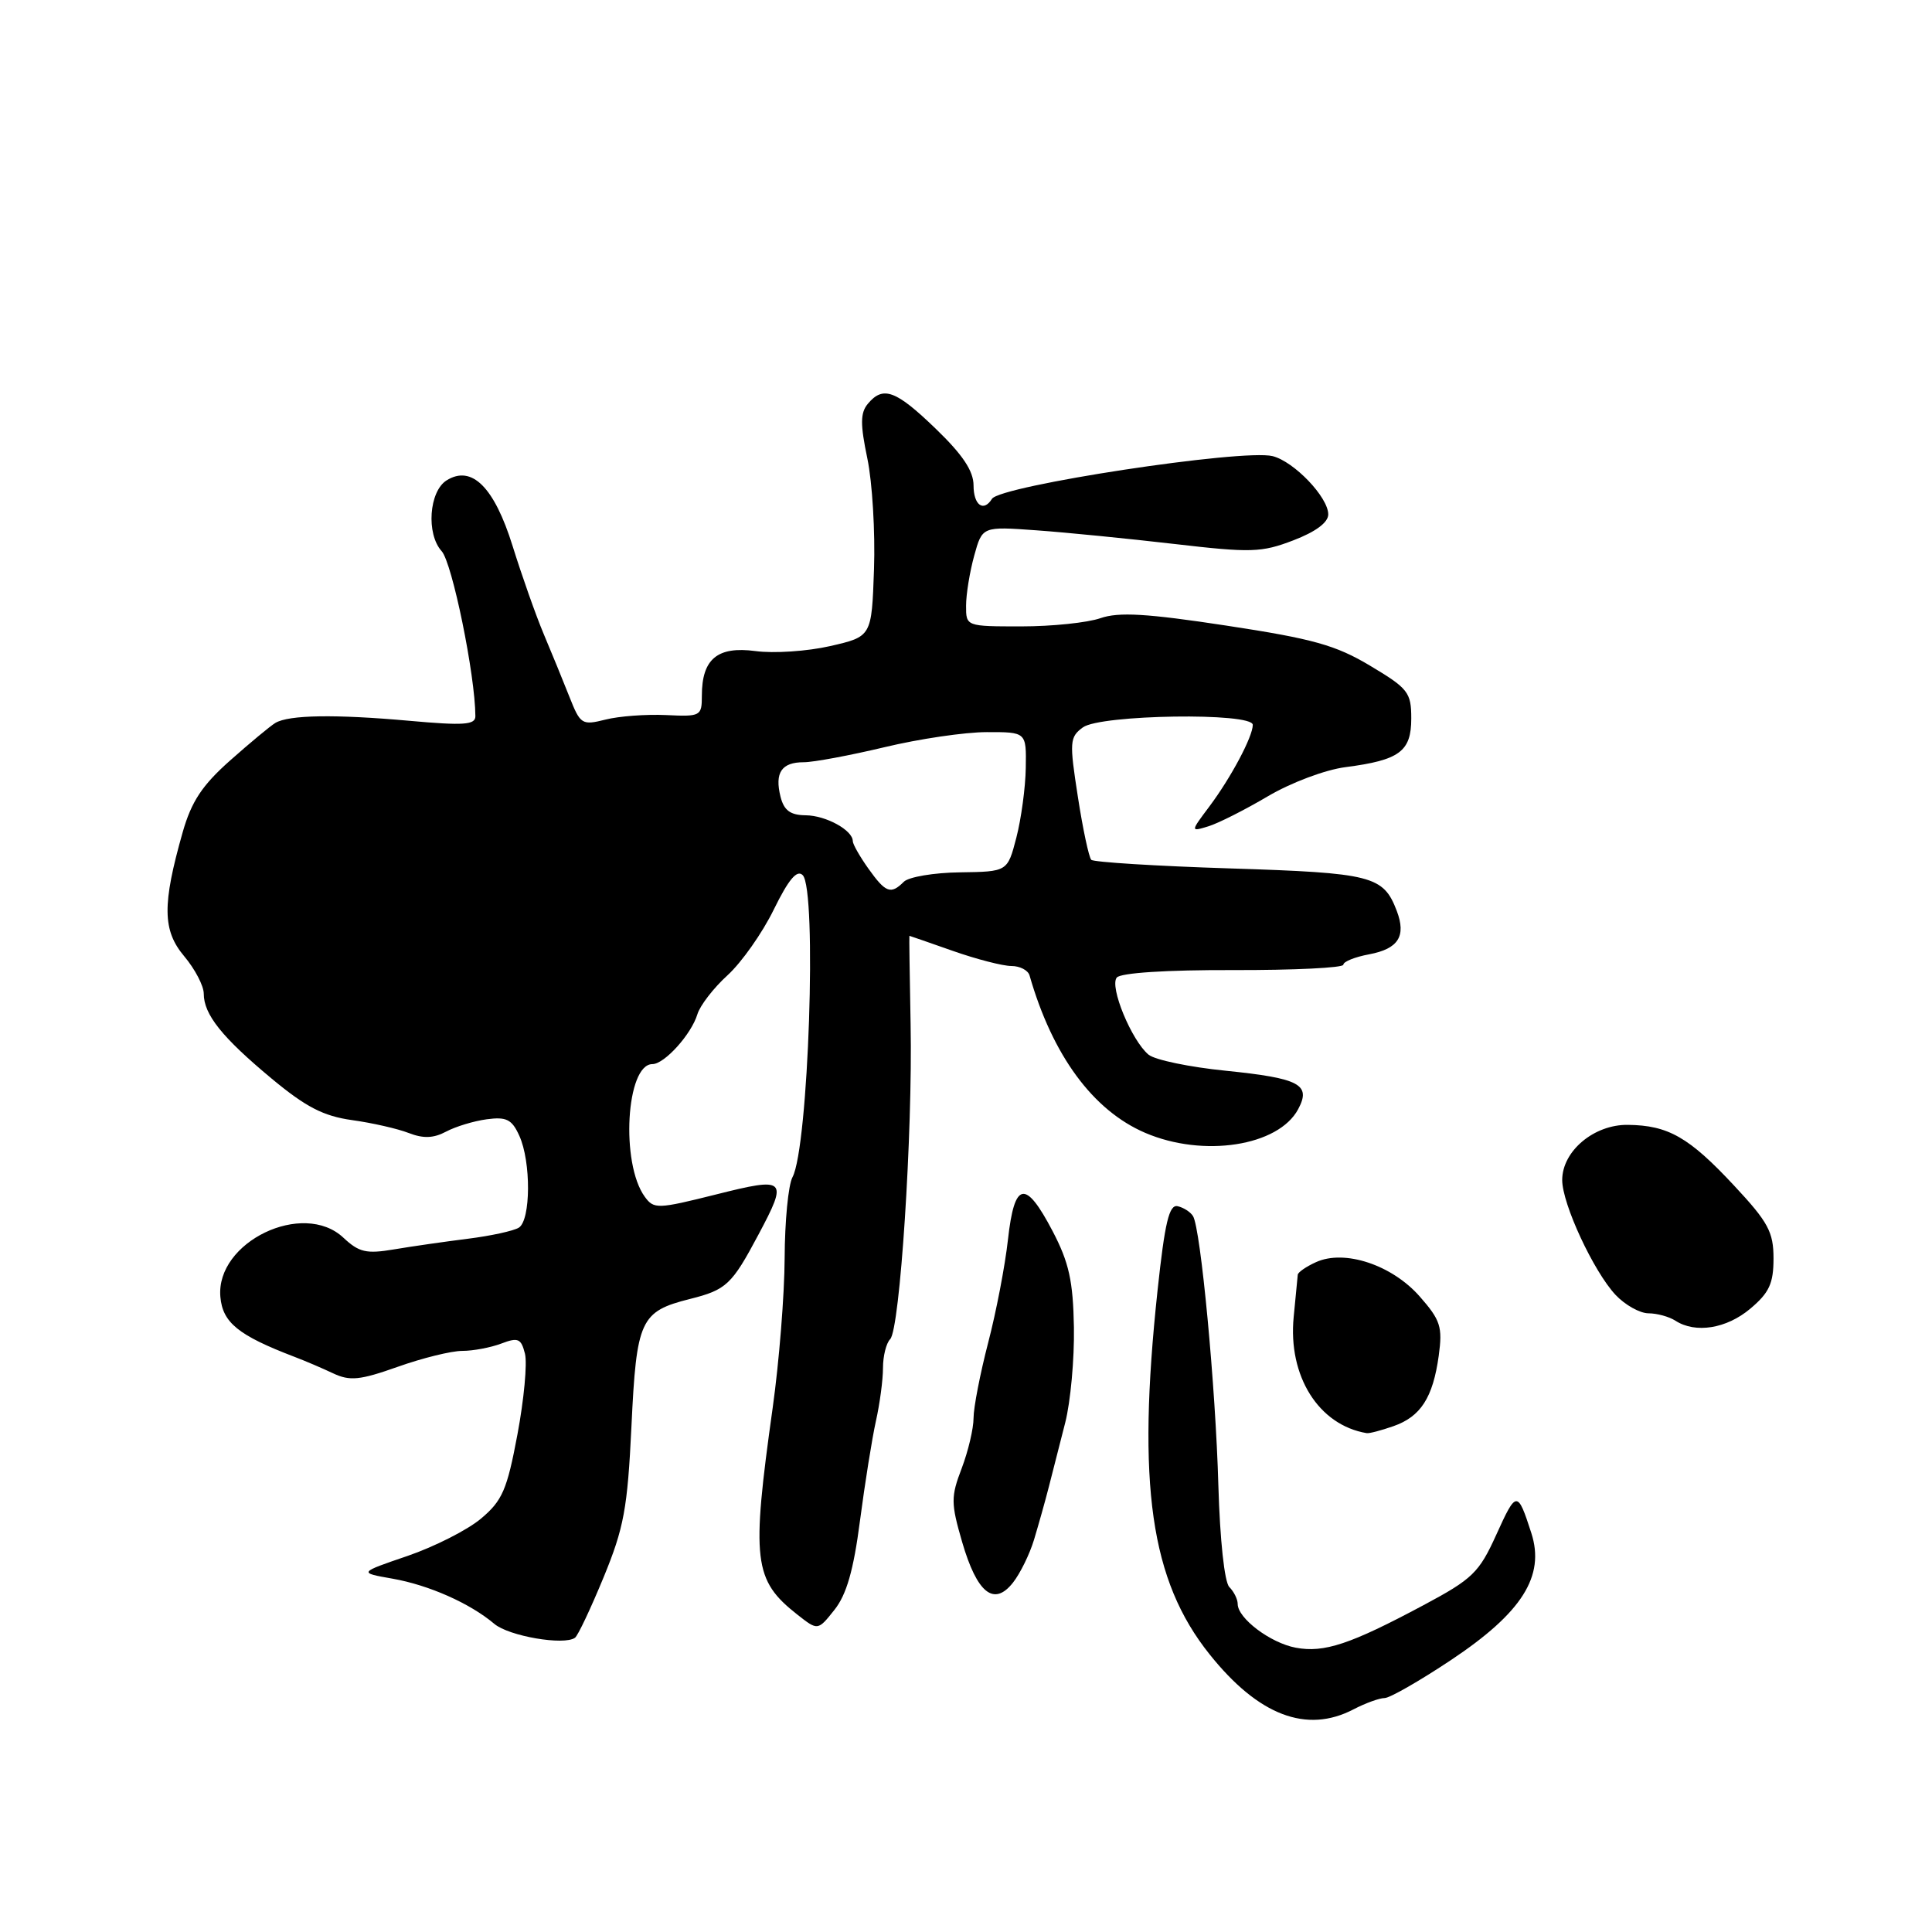 <?xml version="1.0" encoding="UTF-8" standalone="no"?>
<!DOCTYPE svg PUBLIC "-//W3C//DTD SVG 1.1//EN" "http://www.w3.org/Graphics/SVG/1.1/DTD/svg11.dtd" >
<svg xmlns="http://www.w3.org/2000/svg" xmlns:xlink="http://www.w3.org/1999/xlink" version="1.1" viewBox="0 0 256 256">
 <g >
 <path fill="currentColor"
d=" M 179.36 226.49 C 180.94 225.67 182.79 225.00 183.47 225.00 C 184.15 225.00 188.11 222.73 192.27 219.96 C 201.68 213.69 204.75 208.85 202.91 203.14 C 201.08 197.47 200.93 197.48 198.27 203.35 C 195.99 208.38 195.13 209.22 188.63 212.69 C 178.92 217.88 175.46 219.03 171.70 218.33 C 168.33 217.70 164.00 214.43 164.00 212.53 C 164.00 211.91 163.50 210.90 162.89 210.29 C 162.25 209.65 161.65 204.06 161.44 196.84 C 161.08 183.79 159.10 162.78 158.08 161.14 C 157.75 160.60 156.84 160.01 156.05 159.83 C 154.92 159.57 154.35 161.95 153.38 171.00 C 150.63 196.72 152.44 209.42 160.28 219.21 C 166.75 227.31 173.13 229.75 179.36 226.49 Z  M 79.98 209.00 C 82.67 202.46 83.15 199.89 83.67 189.00 C 84.34 174.87 84.84 173.78 91.42 172.12 C 96.25 170.91 96.97 170.23 100.50 163.59 C 104.45 156.17 104.20 155.93 94.85 158.28 C 87.14 160.21 86.64 160.23 85.44 158.58 C 82.21 154.16 82.96 141.00 86.45 141.00 C 88.04 141.00 91.61 137.05 92.41 134.39 C 92.76 133.23 94.56 130.90 96.41 129.22 C 98.26 127.53 101.02 123.62 102.53 120.52 C 104.49 116.53 105.60 115.20 106.36 115.96 C 108.28 117.88 107.13 152.02 105.01 155.98 C 104.45 157.02 103.99 161.84 103.97 166.68 C 103.95 171.53 103.24 180.45 102.39 186.50 C 99.54 206.82 99.84 209.37 105.66 213.95 C 108.37 216.08 108.37 216.08 110.57 213.31 C 112.17 211.30 113.10 208.07 113.95 201.52 C 114.60 196.56 115.55 190.61 116.06 188.31 C 116.58 186.00 117.00 182.83 117.00 181.26 C 117.00 179.69 117.43 177.97 117.95 177.45 C 119.25 176.15 120.94 150.13 120.66 135.75 C 120.54 129.29 120.46 124.00 120.50 124.00 C 120.54 124.00 123.13 124.90 126.26 126.00 C 129.39 127.10 132.88 128.00 134.01 128.00 C 135.14 128.00 136.22 128.56 136.42 129.25 C 139.46 139.85 144.82 147.14 151.75 150.11 C 159.45 153.41 169.39 151.87 172.01 146.98 C 173.77 143.70 172.22 142.88 162.44 141.88 C 157.63 141.40 153.02 140.44 152.19 139.75 C 149.94 137.88 146.98 130.72 147.98 129.53 C 148.49 128.91 154.59 128.51 163.41 128.54 C 171.44 128.56 178.00 128.24 178.00 127.83 C 178.00 127.42 179.54 126.80 181.43 126.45 C 185.29 125.72 186.35 124.05 185.08 120.70 C 183.30 116.04 181.83 115.67 163.01 115.07 C 153.20 114.76 144.91 114.24 144.60 113.93 C 144.29 113.62 143.48 109.85 142.82 105.56 C 141.69 98.29 141.73 97.67 143.49 96.38 C 145.82 94.68 166.00 94.38 166.00 96.05 C 166.00 97.61 163.11 103.04 160.25 106.86 C 157.73 110.22 157.73 110.22 160.12 109.49 C 161.43 109.09 164.97 107.30 168.00 105.51 C 171.07 103.70 175.62 101.99 178.29 101.65 C 185.45 100.72 187.00 99.58 187.00 95.20 C 187.00 91.75 186.59 91.22 181.56 88.22 C 176.99 85.48 173.96 84.64 162.53 82.90 C 151.96 81.29 148.24 81.07 145.82 81.91 C 144.10 82.51 139.39 83.00 135.35 83.00 C 128.00 83.00 128.00 83.00 128.01 80.25 C 128.01 78.74 128.50 75.76 129.09 73.62 C 130.16 69.75 130.16 69.75 137.33 70.27 C 141.27 70.55 149.50 71.37 155.62 72.08 C 165.76 73.26 167.15 73.22 171.37 71.60 C 174.33 70.47 176.00 69.23 176.00 68.16 C 176.00 65.89 171.48 61.16 168.63 60.44 C 164.68 59.45 132.52 64.35 131.44 66.10 C 130.32 67.90 129.00 66.93 129.00 64.32 C 129.00 62.41 127.56 60.25 124.00 56.82 C 118.70 51.70 117.01 51.08 114.99 53.51 C 113.99 54.71 113.98 56.22 114.93 60.76 C 115.59 63.92 115.98 70.52 115.81 75.43 C 115.50 84.35 115.50 84.35 110.00 85.61 C 106.97 86.30 102.52 86.60 100.10 86.27 C 95.06 85.60 93.00 87.32 93.00 92.18 C 93.00 94.89 92.84 94.97 88.25 94.75 C 85.64 94.63 82.03 94.89 80.23 95.35 C 77.11 96.13 76.90 96.00 75.45 92.33 C 74.62 90.22 73.08 86.47 72.04 84.00 C 71.00 81.53 69.15 76.28 67.92 72.34 C 65.49 64.54 62.51 61.57 59.18 63.65 C 56.85 65.11 56.45 70.74 58.52 73.03 C 59.92 74.57 62.97 89.47 62.99 94.90 C 63.00 96.05 61.45 96.16 54.25 95.51 C 44.43 94.63 38.28 94.72 36.49 95.79 C 35.83 96.18 33.14 98.42 30.50 100.76 C 26.79 104.05 25.37 106.20 24.21 110.26 C 21.48 119.87 21.52 123.28 24.41 126.71 C 25.84 128.41 27.00 130.64 27.00 131.67 C 27.00 134.42 29.41 137.44 35.97 142.90 C 40.53 146.69 42.85 147.89 46.65 148.42 C 49.32 148.79 52.70 149.56 54.16 150.13 C 56.09 150.88 57.44 150.83 59.10 149.95 C 60.35 149.28 62.78 148.54 64.50 148.31 C 67.10 147.96 67.83 148.32 68.81 150.49 C 70.38 153.92 70.34 161.67 68.75 162.67 C 68.06 163.10 65.03 163.76 62.00 164.14 C 58.98 164.52 54.57 165.15 52.21 165.55 C 48.54 166.17 47.57 165.94 45.50 164.00 C 40.16 158.99 28.57 164.57 29.20 171.84 C 29.50 175.26 31.58 176.94 39.00 179.78 C 40.38 180.30 42.69 181.29 44.13 181.97 C 46.36 183.02 47.68 182.89 52.70 181.11 C 55.96 179.95 59.81 179.00 61.25 179.00 C 62.69 179.00 65.02 178.56 66.42 178.03 C 68.65 177.18 69.05 177.35 69.56 179.37 C 69.88 180.64 69.43 185.47 68.56 190.09 C 67.19 197.41 66.56 198.85 63.74 201.22 C 61.96 202.72 57.58 204.94 54.00 206.17 C 47.50 208.39 47.50 208.39 52.00 209.18 C 56.83 210.03 62.27 212.44 65.50 215.17 C 67.42 216.80 74.76 218.06 76.19 217.01 C 76.58 216.73 78.28 213.12 79.98 209.00 Z  M 137.02 204.00 C 137.60 202.07 138.49 198.93 138.98 197.00 C 139.47 195.07 140.45 191.25 141.15 188.50 C 141.85 185.75 142.37 180.08 142.30 175.89 C 142.19 169.74 141.65 167.29 139.48 163.14 C 135.87 156.24 134.42 156.51 133.56 164.25 C 133.18 167.69 132.00 173.85 130.93 177.94 C 129.87 182.03 129.00 186.51 129.00 187.90 C 129.00 189.30 128.29 192.29 127.43 194.56 C 125.99 198.33 125.99 199.16 127.49 204.33 C 129.47 211.12 131.71 212.91 134.23 209.70 C 135.18 208.49 136.44 205.93 137.02 204.00 Z  M 184.62 188.98 C 188.25 187.72 189.87 185.20 190.64 179.64 C 191.16 175.81 190.88 174.93 188.12 171.79 C 184.44 167.60 178.15 165.52 174.38 167.24 C 173.07 167.83 171.98 168.59 171.96 168.91 C 171.93 169.23 171.69 171.75 171.42 174.50 C 170.65 182.35 174.73 188.84 181.10 189.90 C 181.43 189.96 183.02 189.54 184.62 188.98 Z  M 231.92 173.41 C 234.43 171.30 235.00 170.07 235.00 166.76 C 235.00 163.24 234.30 161.94 229.78 157.10 C 223.81 150.69 221.05 149.11 215.70 149.05 C 211.21 148.99 207.00 152.53 207.00 156.36 C 207.00 159.53 211.16 168.47 214.07 171.58 C 215.32 172.91 217.28 174.01 218.42 174.02 C 219.57 174.02 221.18 174.47 222.00 175.00 C 224.66 176.72 228.77 176.06 231.92 173.41 Z  M 115.07 115.10 C 113.93 113.50 113.00 111.86 113.00 111.46 C 113.00 110.01 109.45 108.06 106.77 108.03 C 104.72 108.01 103.88 107.39 103.42 105.56 C 102.63 102.38 103.56 101.00 106.50 101.00 C 107.80 101.00 112.61 100.10 117.19 99.01 C 121.76 97.91 127.86 97.01 130.75 97.01 C 136.00 97.00 136.00 97.00 135.92 101.75 C 135.88 104.36 135.31 108.53 134.67 111.00 C 133.50 115.50 133.50 115.50 127.21 115.59 C 123.76 115.63 120.40 116.20 119.76 116.84 C 118.04 118.56 117.35 118.30 115.07 115.10 Z "/>
</g>
</svg>